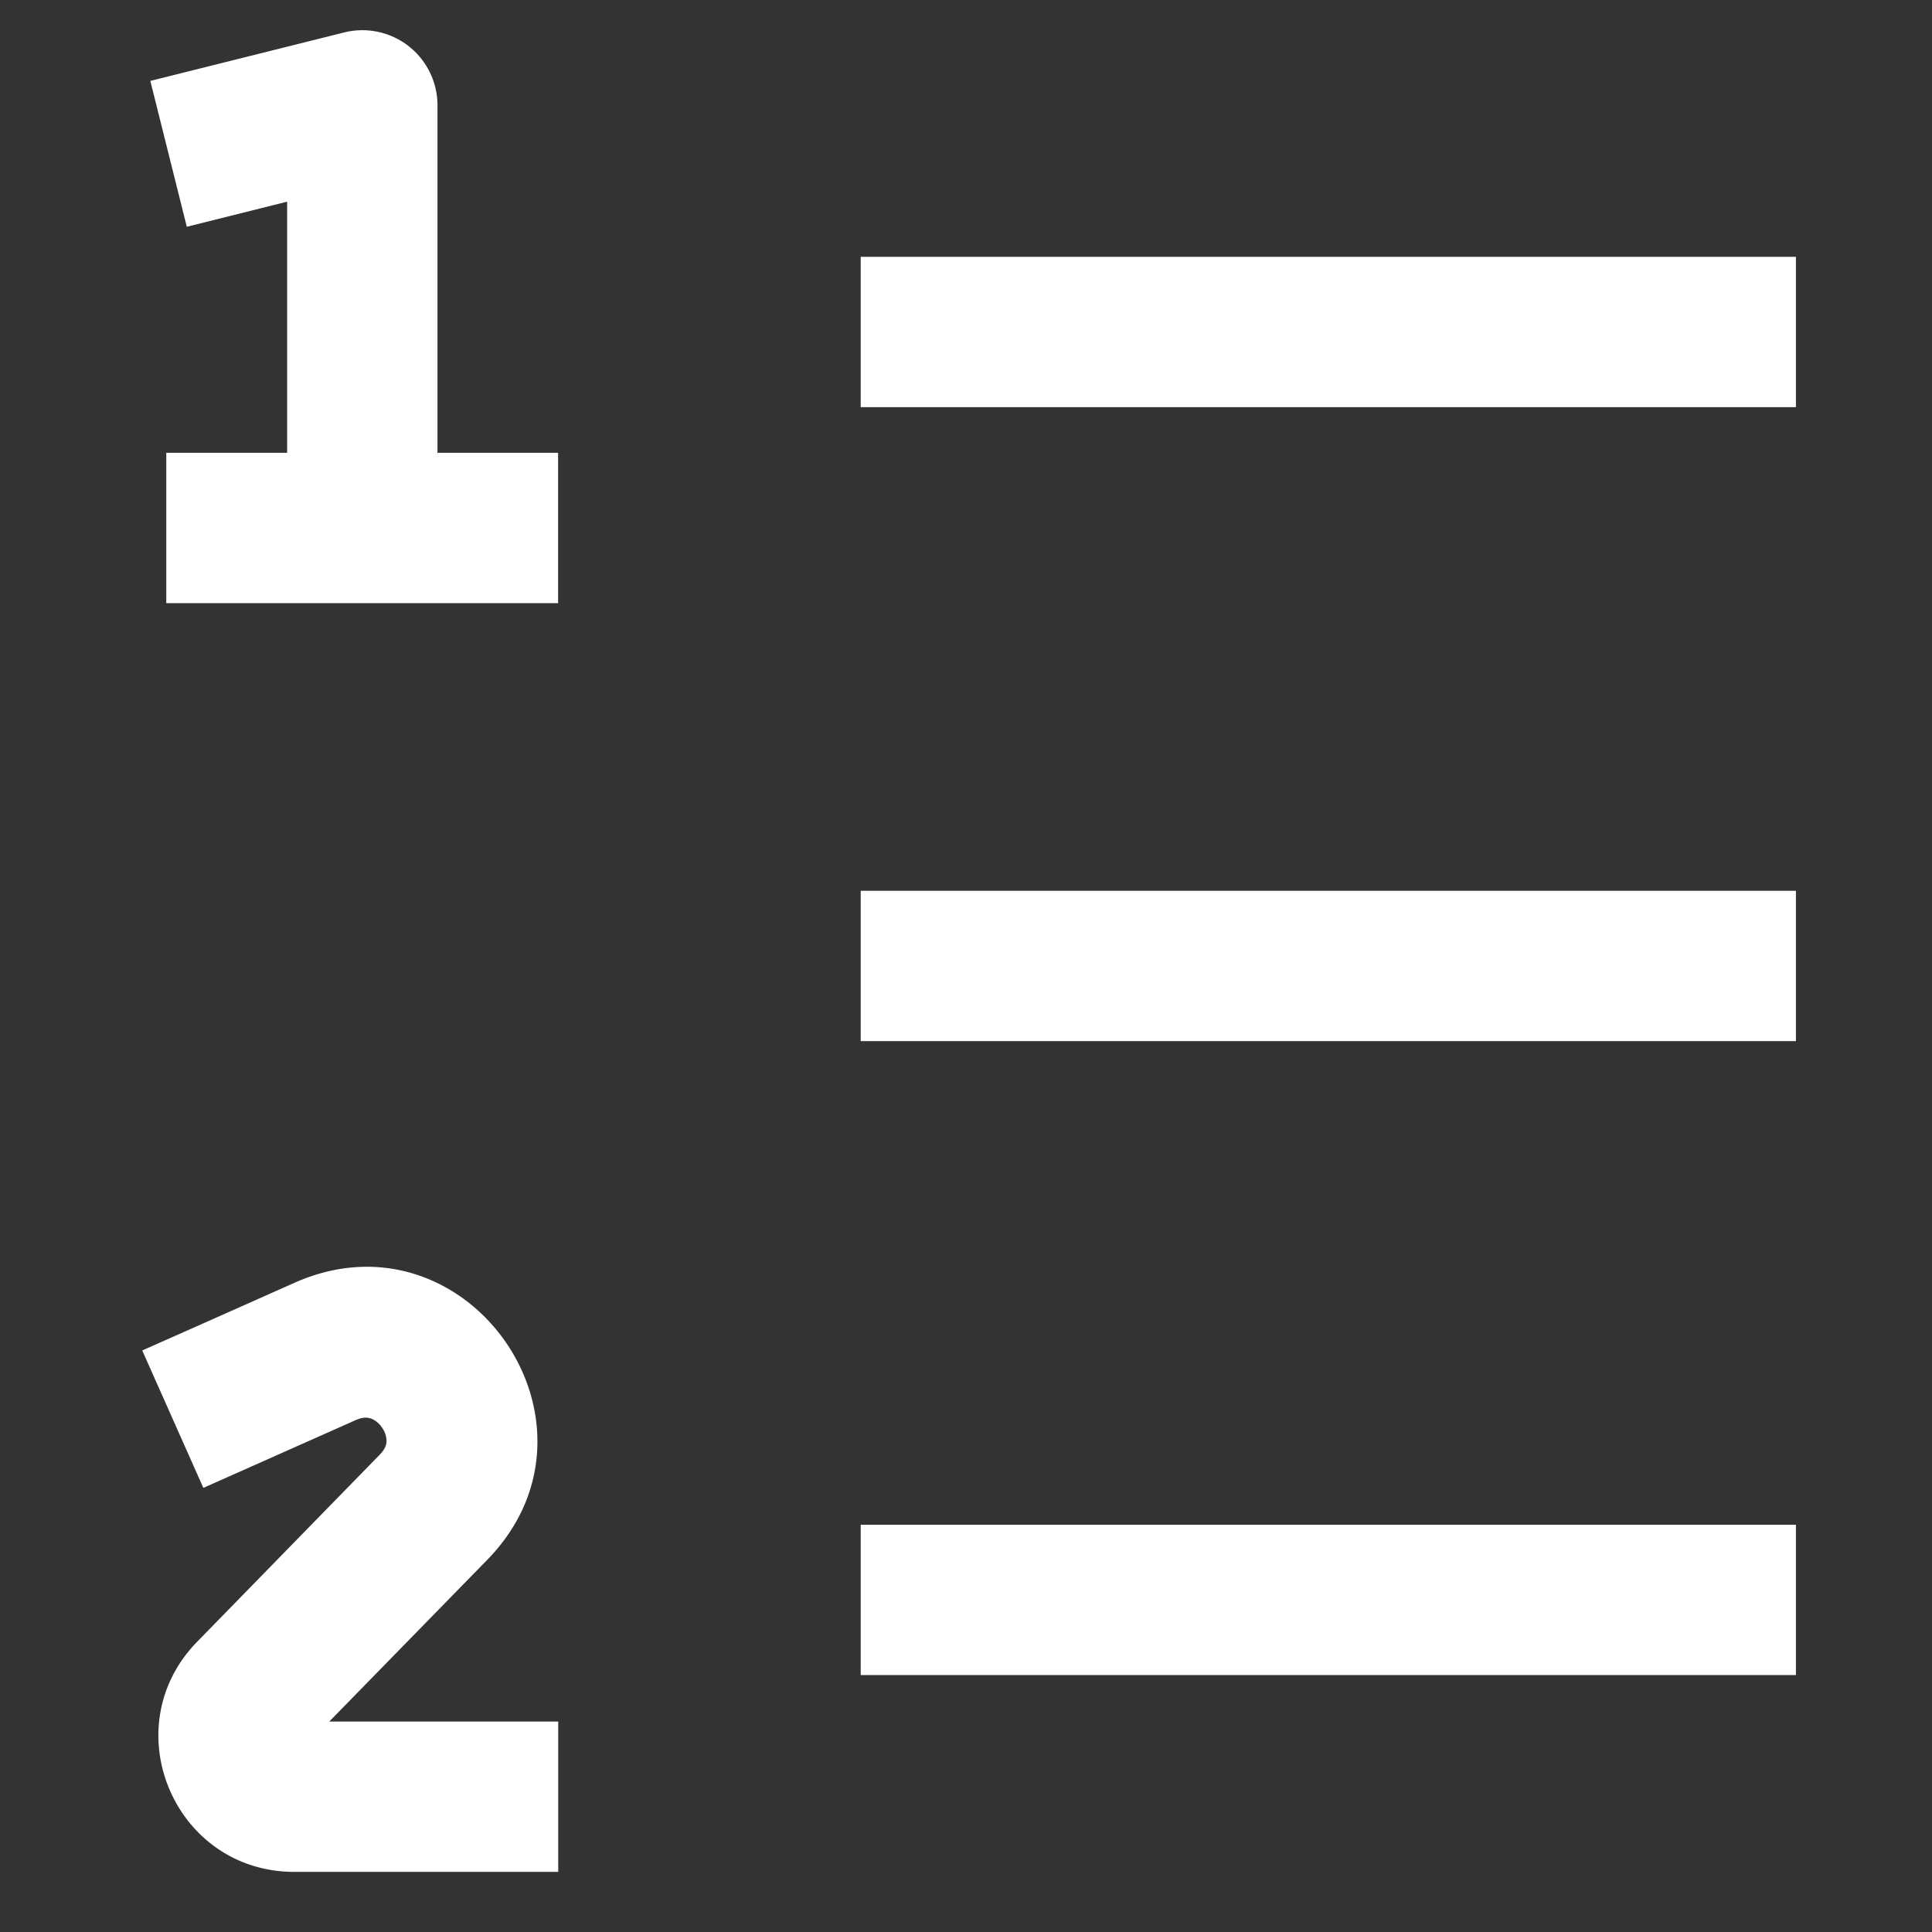 <svg stroke-linejoin="round" data-testid="geist-icon" viewBox="0 0 16 16"><rect x="0" y="0" width="16" height="16" fill="#333333" stroke="none"/><path fill="white" fill-rule="evenodd" d="M3.623.873a.622.622 0 00-.774-.604l-1 .25-.604.151.302 1.208.604-.151.227-.057v2.08H1.377v1.245h3.245V3.75h-.999V.873zM7.75 2.127h-.622v1.245h7.745V2.127H7.75zm-.622 5.25h7.745v1.245H7.128V7.377zm0 5.25h7.745v1.245H7.128v-1.245zm-4.06-.88c-.023-.008-.06-.014-.123.014l-.692.308-.569.253-.506-1.138.57-.253.692-.308c1.432-.636 2.69 1.172 1.596 2.294l-1.309 1.34h1.896v1.245H2.437c-.994 0-1.498-1.195-.804-1.906l1.512-1.549c.048-.049.055-.086.056-.11a.194.194 0 00-.038-.115.194.194 0 00-.095-.076z" clip-rule="evenodd"/></svg>